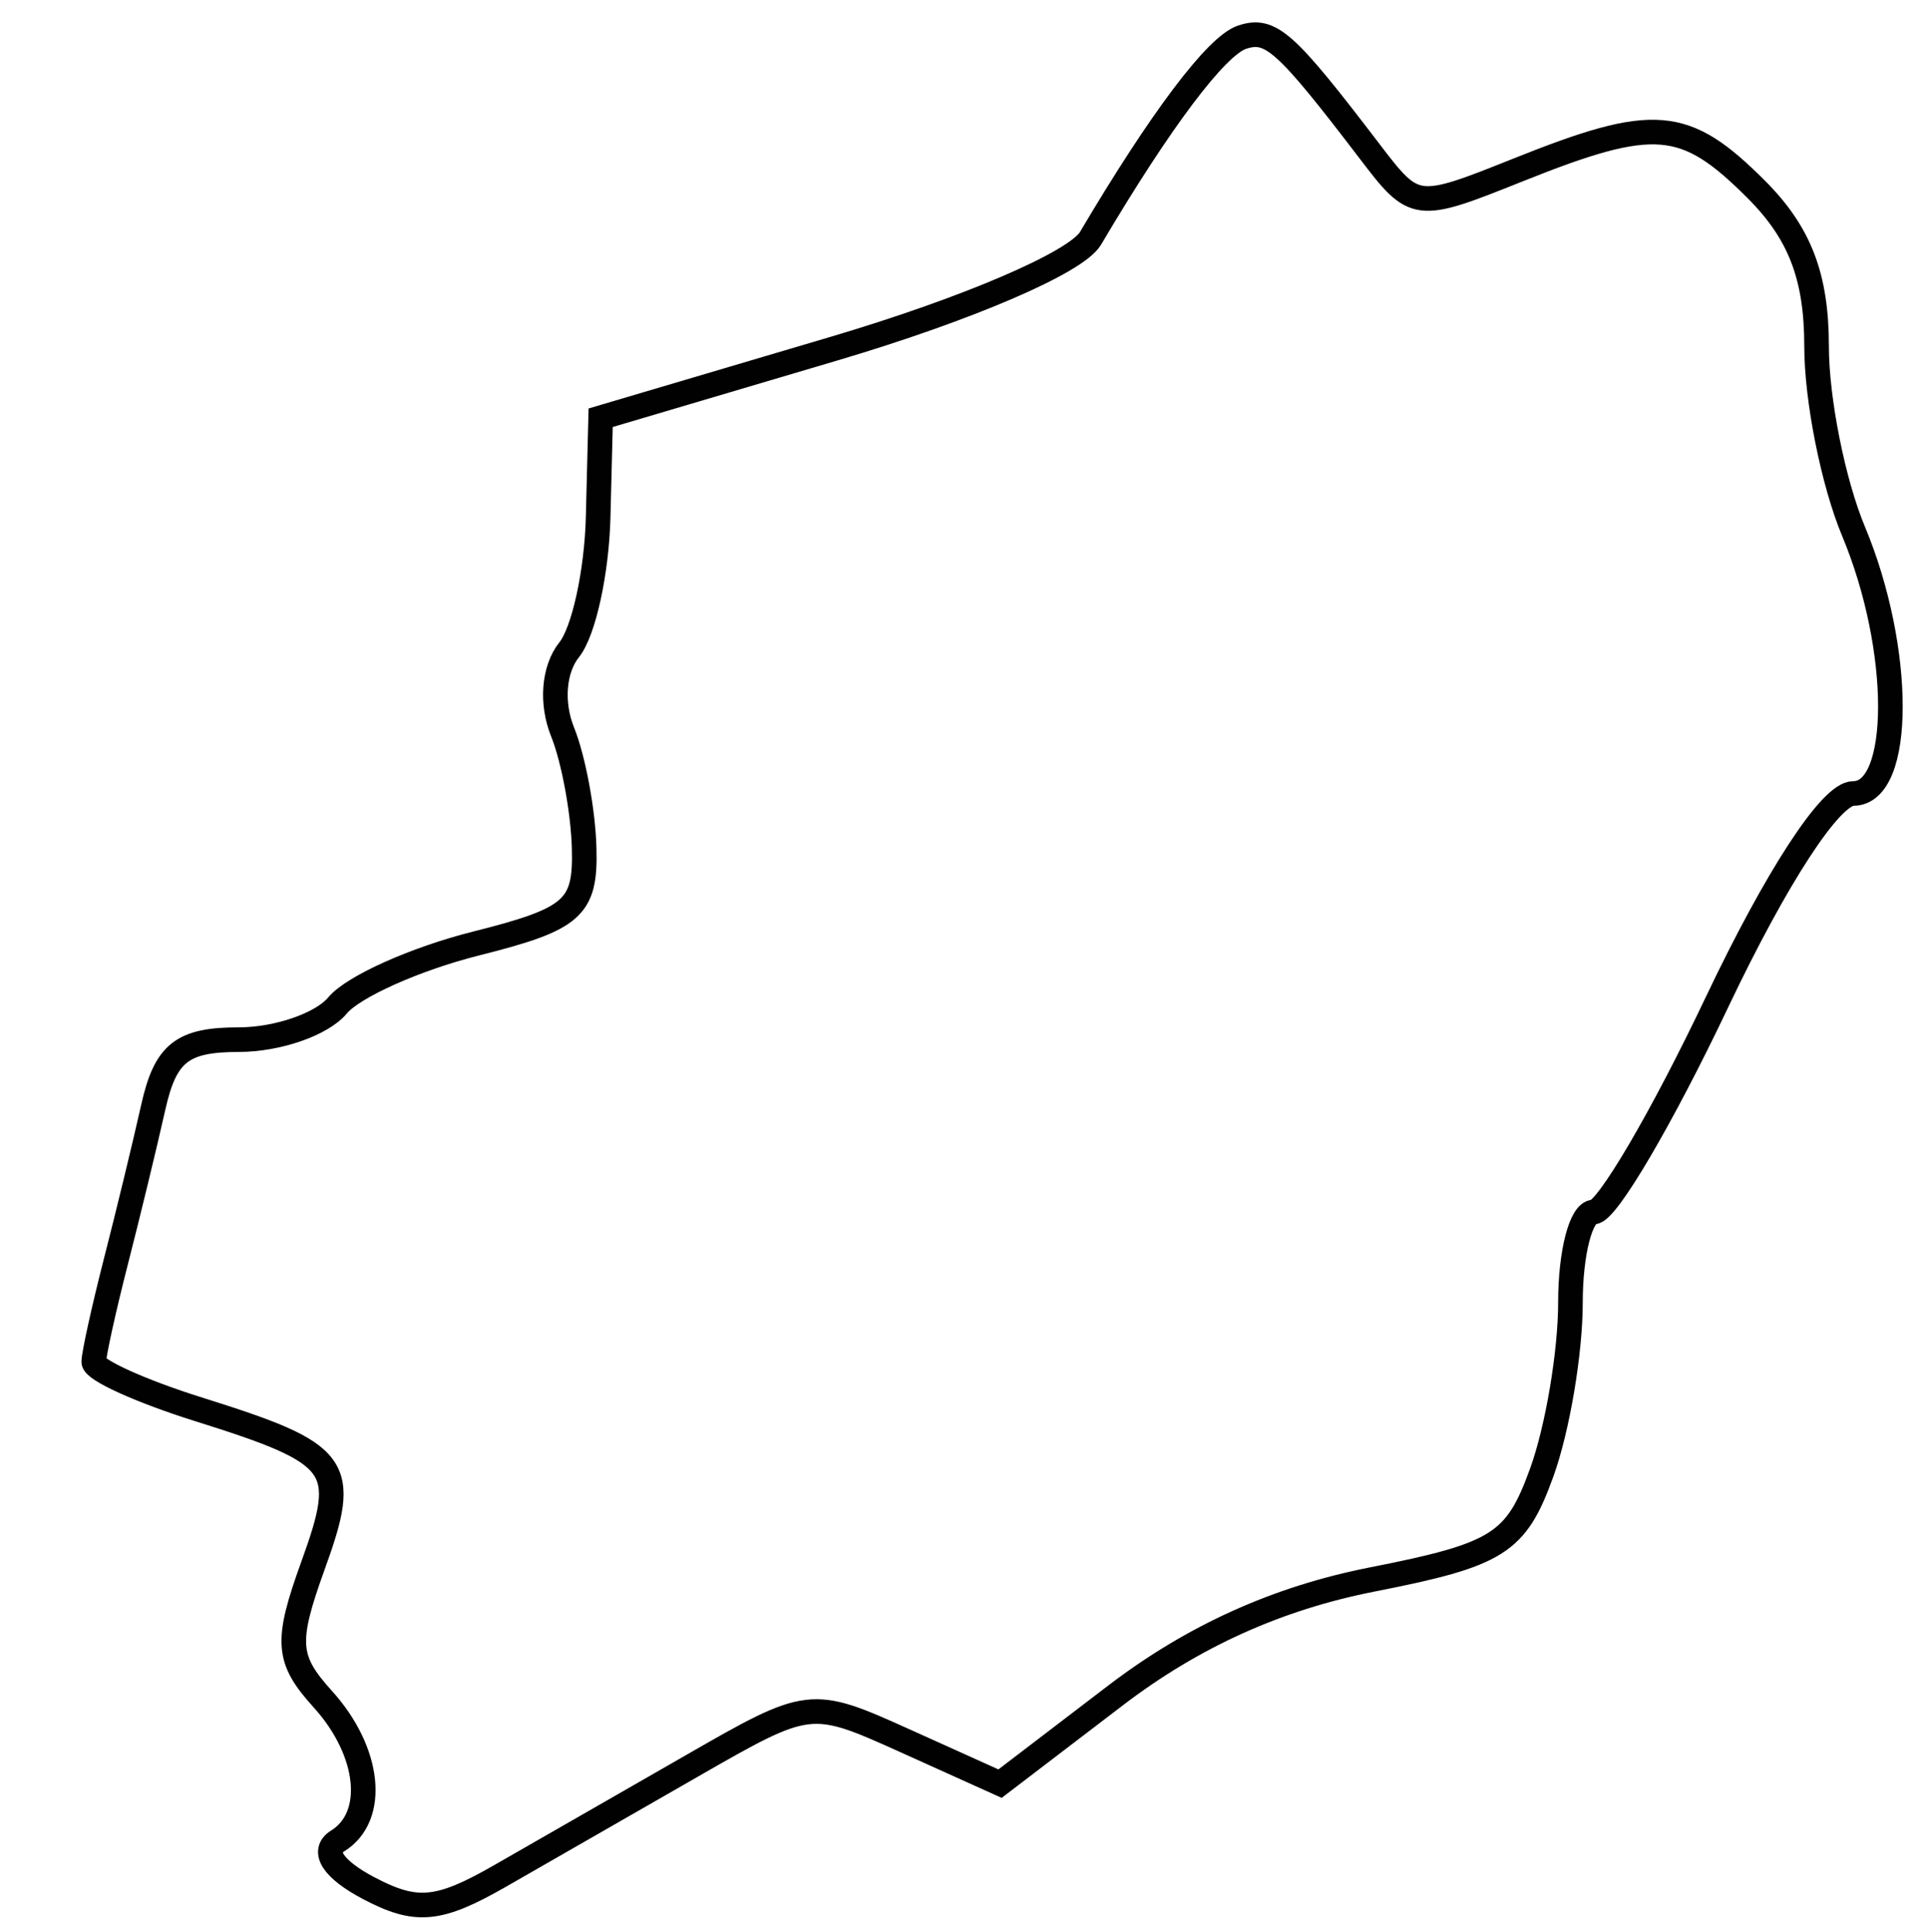 <?xml version="1.0" encoding="utf-8"?>
<!-- Generator: Adobe Illustrator 16.0.0, SVG Export Plug-In . SVG Version: 6.00 Build 0)  -->
<!DOCTYPE svg PUBLIC "-//W3C//DTD SVG 1.1//EN" "http://www.w3.org/Graphics/SVG/1.1/DTD/svg11.dtd">

<svg version="1.1" id="Layer_1" xmlns="http://www.w3.org/2000/svg" xmlns:xlink="http://www.w3.org/1999/xlink" x="0px" y="0px"
	 width="78.333px" height="78.5px" viewBox="0 0 78.333 78.5" enable-background="new 0 0 78.333 78.5" xml:space="preserve">
	 <g class="lines">
<path id="path74896" fill="none" stroke="#010101" stroke-miterlimit="10" d="M14.966,76.702c-1.431-0.756-1.916-1.497-1.25-1.909
	c1.601-0.989,1.325-3.635-0.6-5.762c-1.472-1.626-1.522-2.322-0.399-5.429c1.476-4.079,1.147-4.526-4.663-6.35
	c-2.337-0.734-4.247-1.6-4.244-1.925c0.003-0.324,0.409-2.164,0.902-4.09c0.494-1.925,1.175-4.737,1.514-6.25
	c0.496-2.215,1.173-2.75,3.475-2.75c1.572,0,3.378-0.625,4.012-1.389s3.164-1.896,5.622-2.515c3.96-0.997,4.462-1.438,4.399-3.86
	c-0.038-1.505-0.433-3.636-0.876-4.736c-0.475-1.177-0.364-2.552,0.268-3.341c0.591-0.737,1.12-3.16,1.176-5.383l0.102-4.042
	l9.451-2.798c5.454-1.615,9.873-3.513,10.45-4.488c2.861-4.835,5.122-7.834,6.161-8.175c1.163-0.381,1.754,0.148,5.187,4.646
	c1.829,2.398,1.884,2.405,6.02,0.75c5.541-2.217,6.776-2.117,9.679,0.785c1.771,1.771,2.454,3.545,2.454,6.378
	c0,2.157,0.675,5.539,1.5,7.513c2.003,4.793,1.997,10.654-0.009,10.654c-0.911,0-3.111,3.372-5.548,8.5
	c-2.221,4.676-4.467,8.5-4.991,8.5c-0.523,0-0.952,1.656-0.952,3.68s-0.524,5.129-1.165,6.902c-1.045,2.889-1.76,3.34-6.896,4.351
	c-3.847,0.757-7.271,2.305-10.422,4.71l-4.692,3.583l-3.857-1.74c-3.833-1.729-3.889-1.722-8.663,1.02
	c-2.643,1.518-6.154,3.532-7.805,4.477C17.811,77.647,16.909,77.729,14.966,76.702z"/>
</g>
</svg>
